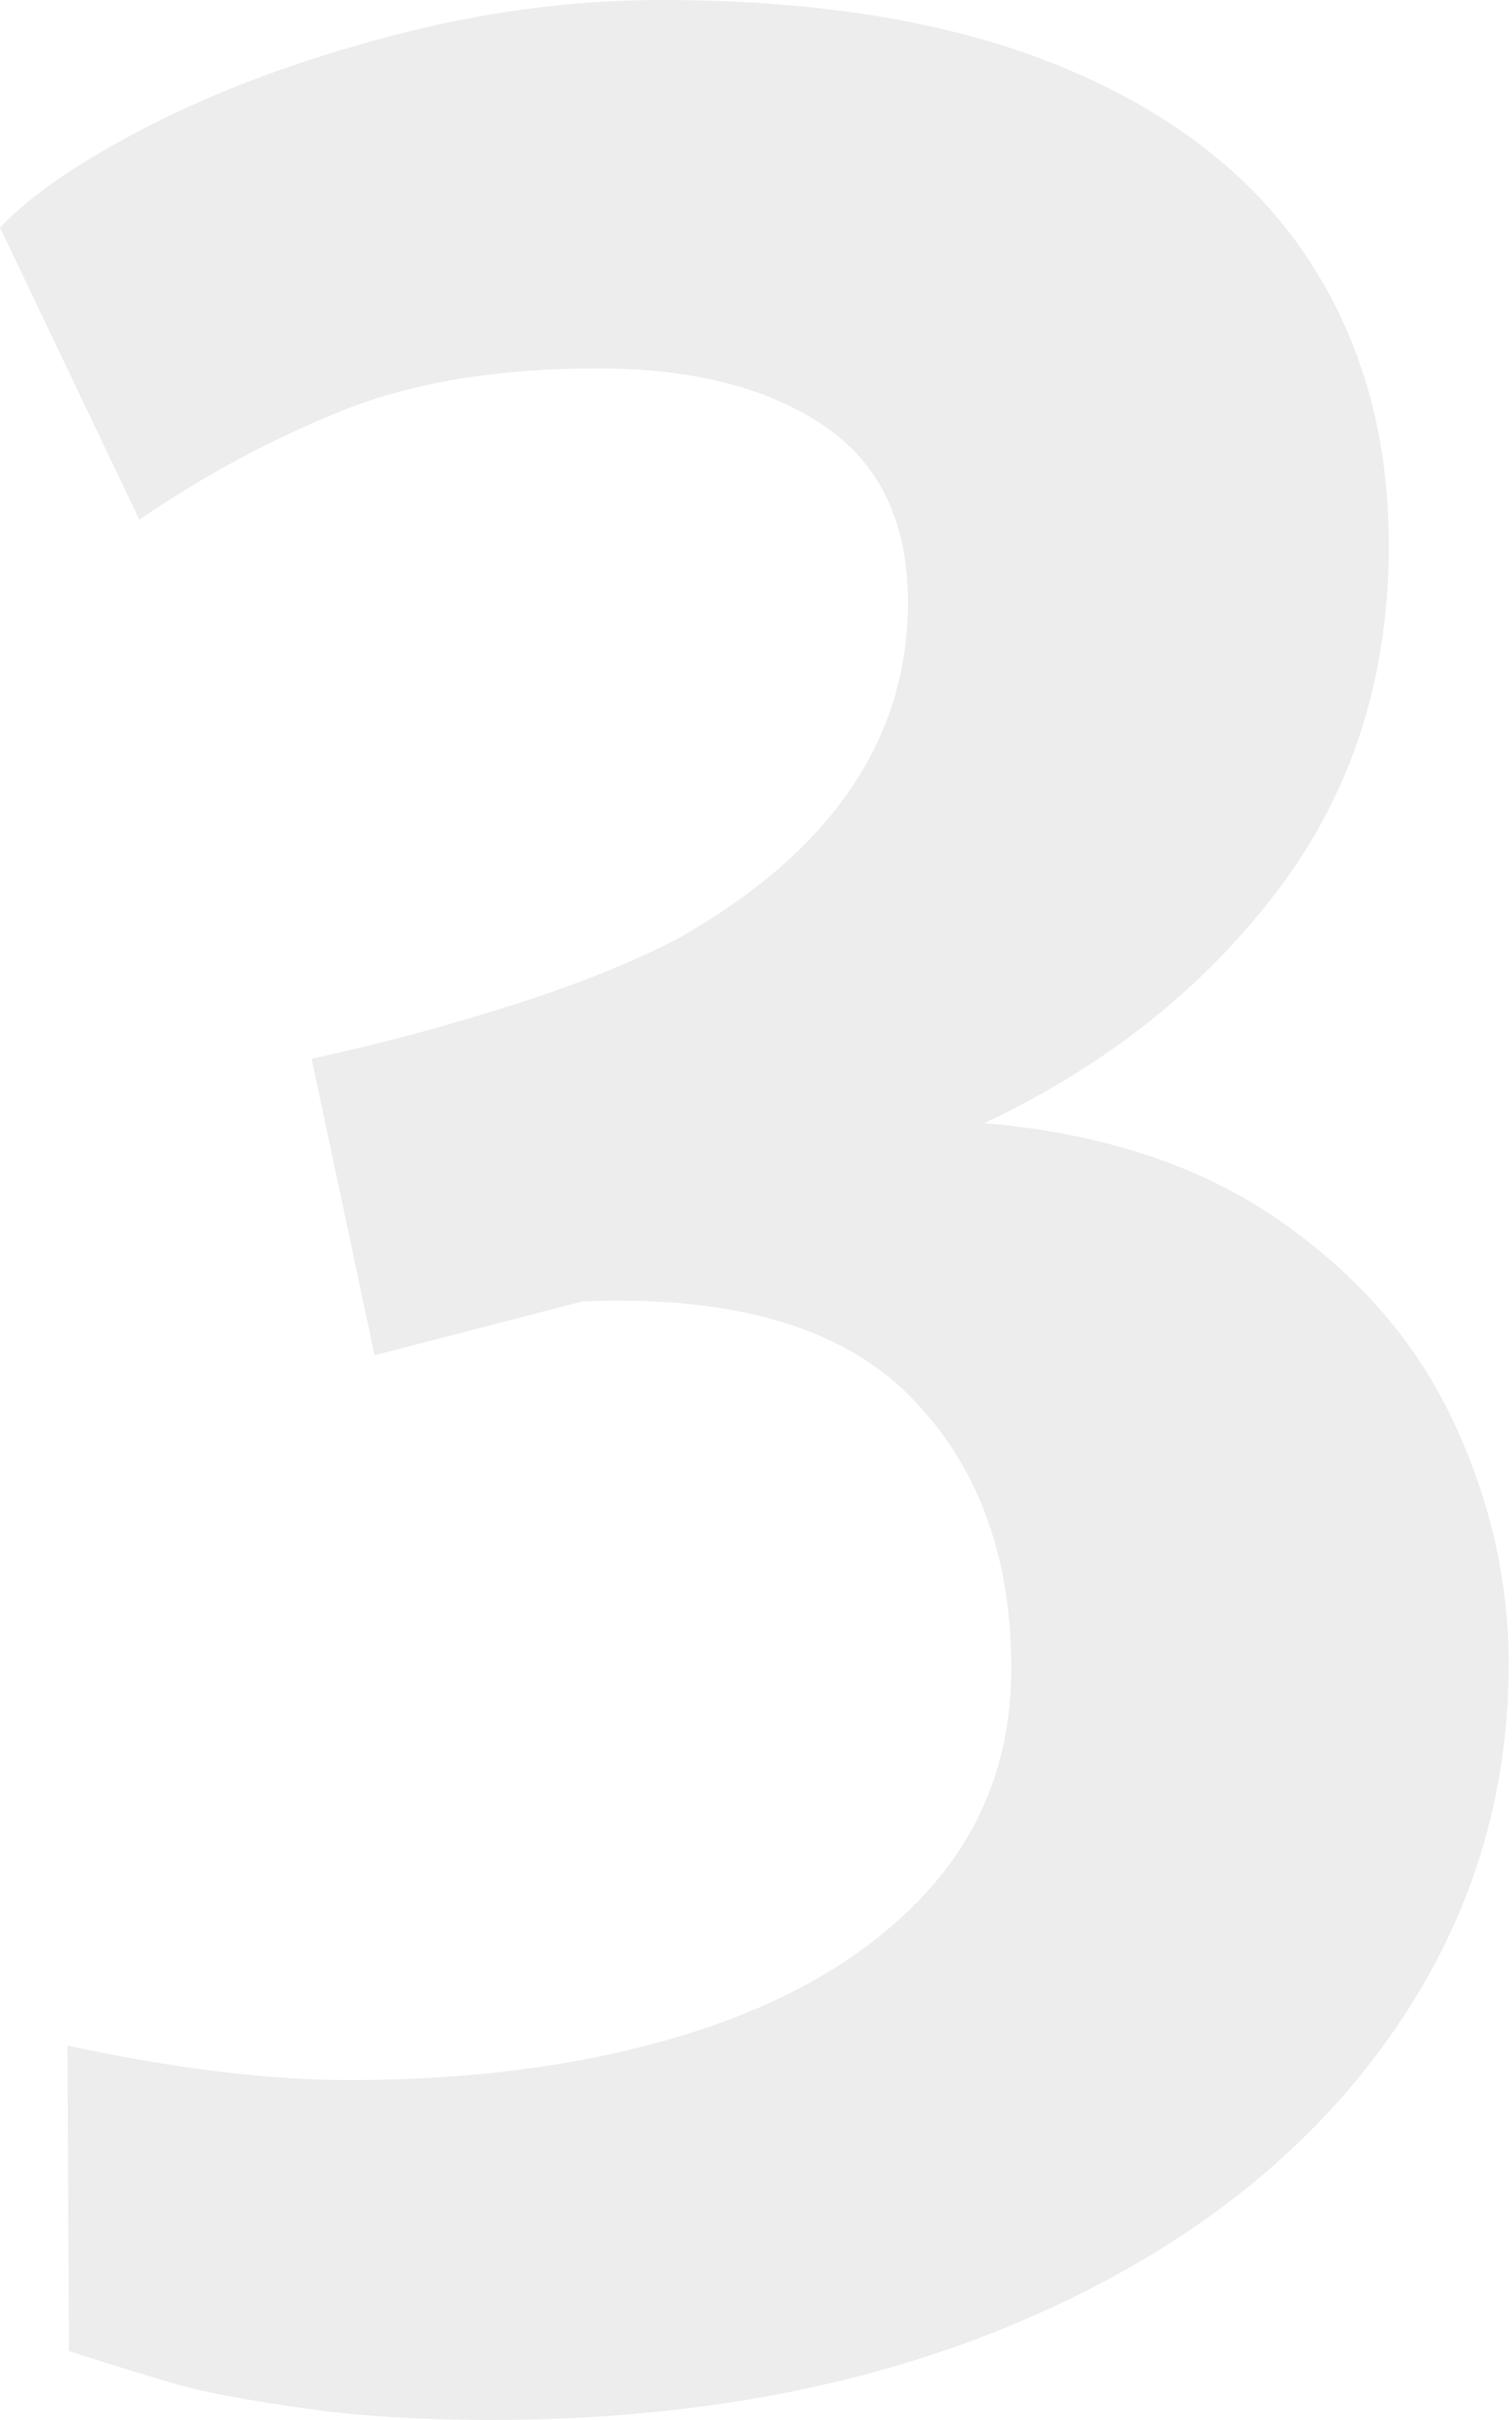 <?xml version="1.0" encoding="UTF-8"?>
<svg width="200px" height="320px" viewBox="0 0 200 320" version="1.1" xmlns="http://www.w3.org/2000/svg" xmlns:xlink="http://www.w3.org/1999/xlink">
    <!-- Generator: Sketch 49.3 (51167) - http://www.bohemiancoding.com/sketch -->
    <title>3</title>
    <desc>Created with Sketch.</desc>
    <defs></defs>
    <g id="Desktop" stroke="none" stroke-width="1" fill="none" fill-rule="evenodd" opacity="0.15">
        <g id="02-Desktop-Health-Units" transform="translate(-315, -2244)" fill="#89878A">
            <g id="Group-52" transform="translate(315, 2244)">
                <g id="Group-40">
                    <path d="M130.202,148.515 C145.792,149.835 158.805,154.125 169.243,161.386 C179.68,168.647 187.343,177.492 192.231,187.921 C197.12,198.35 199.564,209.043 199.564,220 C199.564,238.746 193.916,255.742 182.62,270.99 C171.324,286.238 155.47,298.218 135.057,306.931 C114.645,315.644 91.227,320 64.804,320 C55.555,320 47.265,319.472 39.933,318.416 C32.6,317.36 27.282,316.37 23.979,315.446 C20.676,314.521 15.722,313.003 9.116,310.891 L8.918,270.495 C23.055,273.531 35.474,275.05 46.175,275.05 C63.086,275.05 78.148,272.97 91.359,268.812 C104.571,264.653 114.942,258.482 122.473,250.297 C130.004,242.112 133.769,232.211 133.769,220.594 C133.769,205.544 129.244,193.498 120.194,184.455 C111.144,175.412 96.776,171.287 77.091,172.079 L49.544,179.208 L41.221,140 C50.337,138.02 59.222,135.644 67.875,132.871 C76.529,130.099 83.763,127.195 89.576,124.158 C109.922,112.673 120.095,97.822 120.095,79.604 C120.095,69.043 116.363,61.254 108.898,56.238 C101.433,51.221 91.492,48.713 79.072,48.713 C65.861,48.713 54.631,50.561 45.382,54.257 C36.134,57.954 27.15,62.772 18.43,68.713 L0,30.099 C4.096,25.743 10.735,21.221 19.917,16.535 C29.099,11.848 39.701,7.921 51.724,4.752 C63.747,1.584 75.703,0 87.594,0 C108.601,0 126.271,2.97 140.606,8.911 C154.941,14.852 165.709,23.234 172.909,34.059 C180.109,44.885 183.71,57.558 183.71,72.079 C183.71,89.637 178.788,104.884 168.945,117.822 C159.103,130.759 146.188,140.99 130.202,148.515 Z" id="3"></path>
                </g>
            </g>
        </g>
    </g>
</svg>